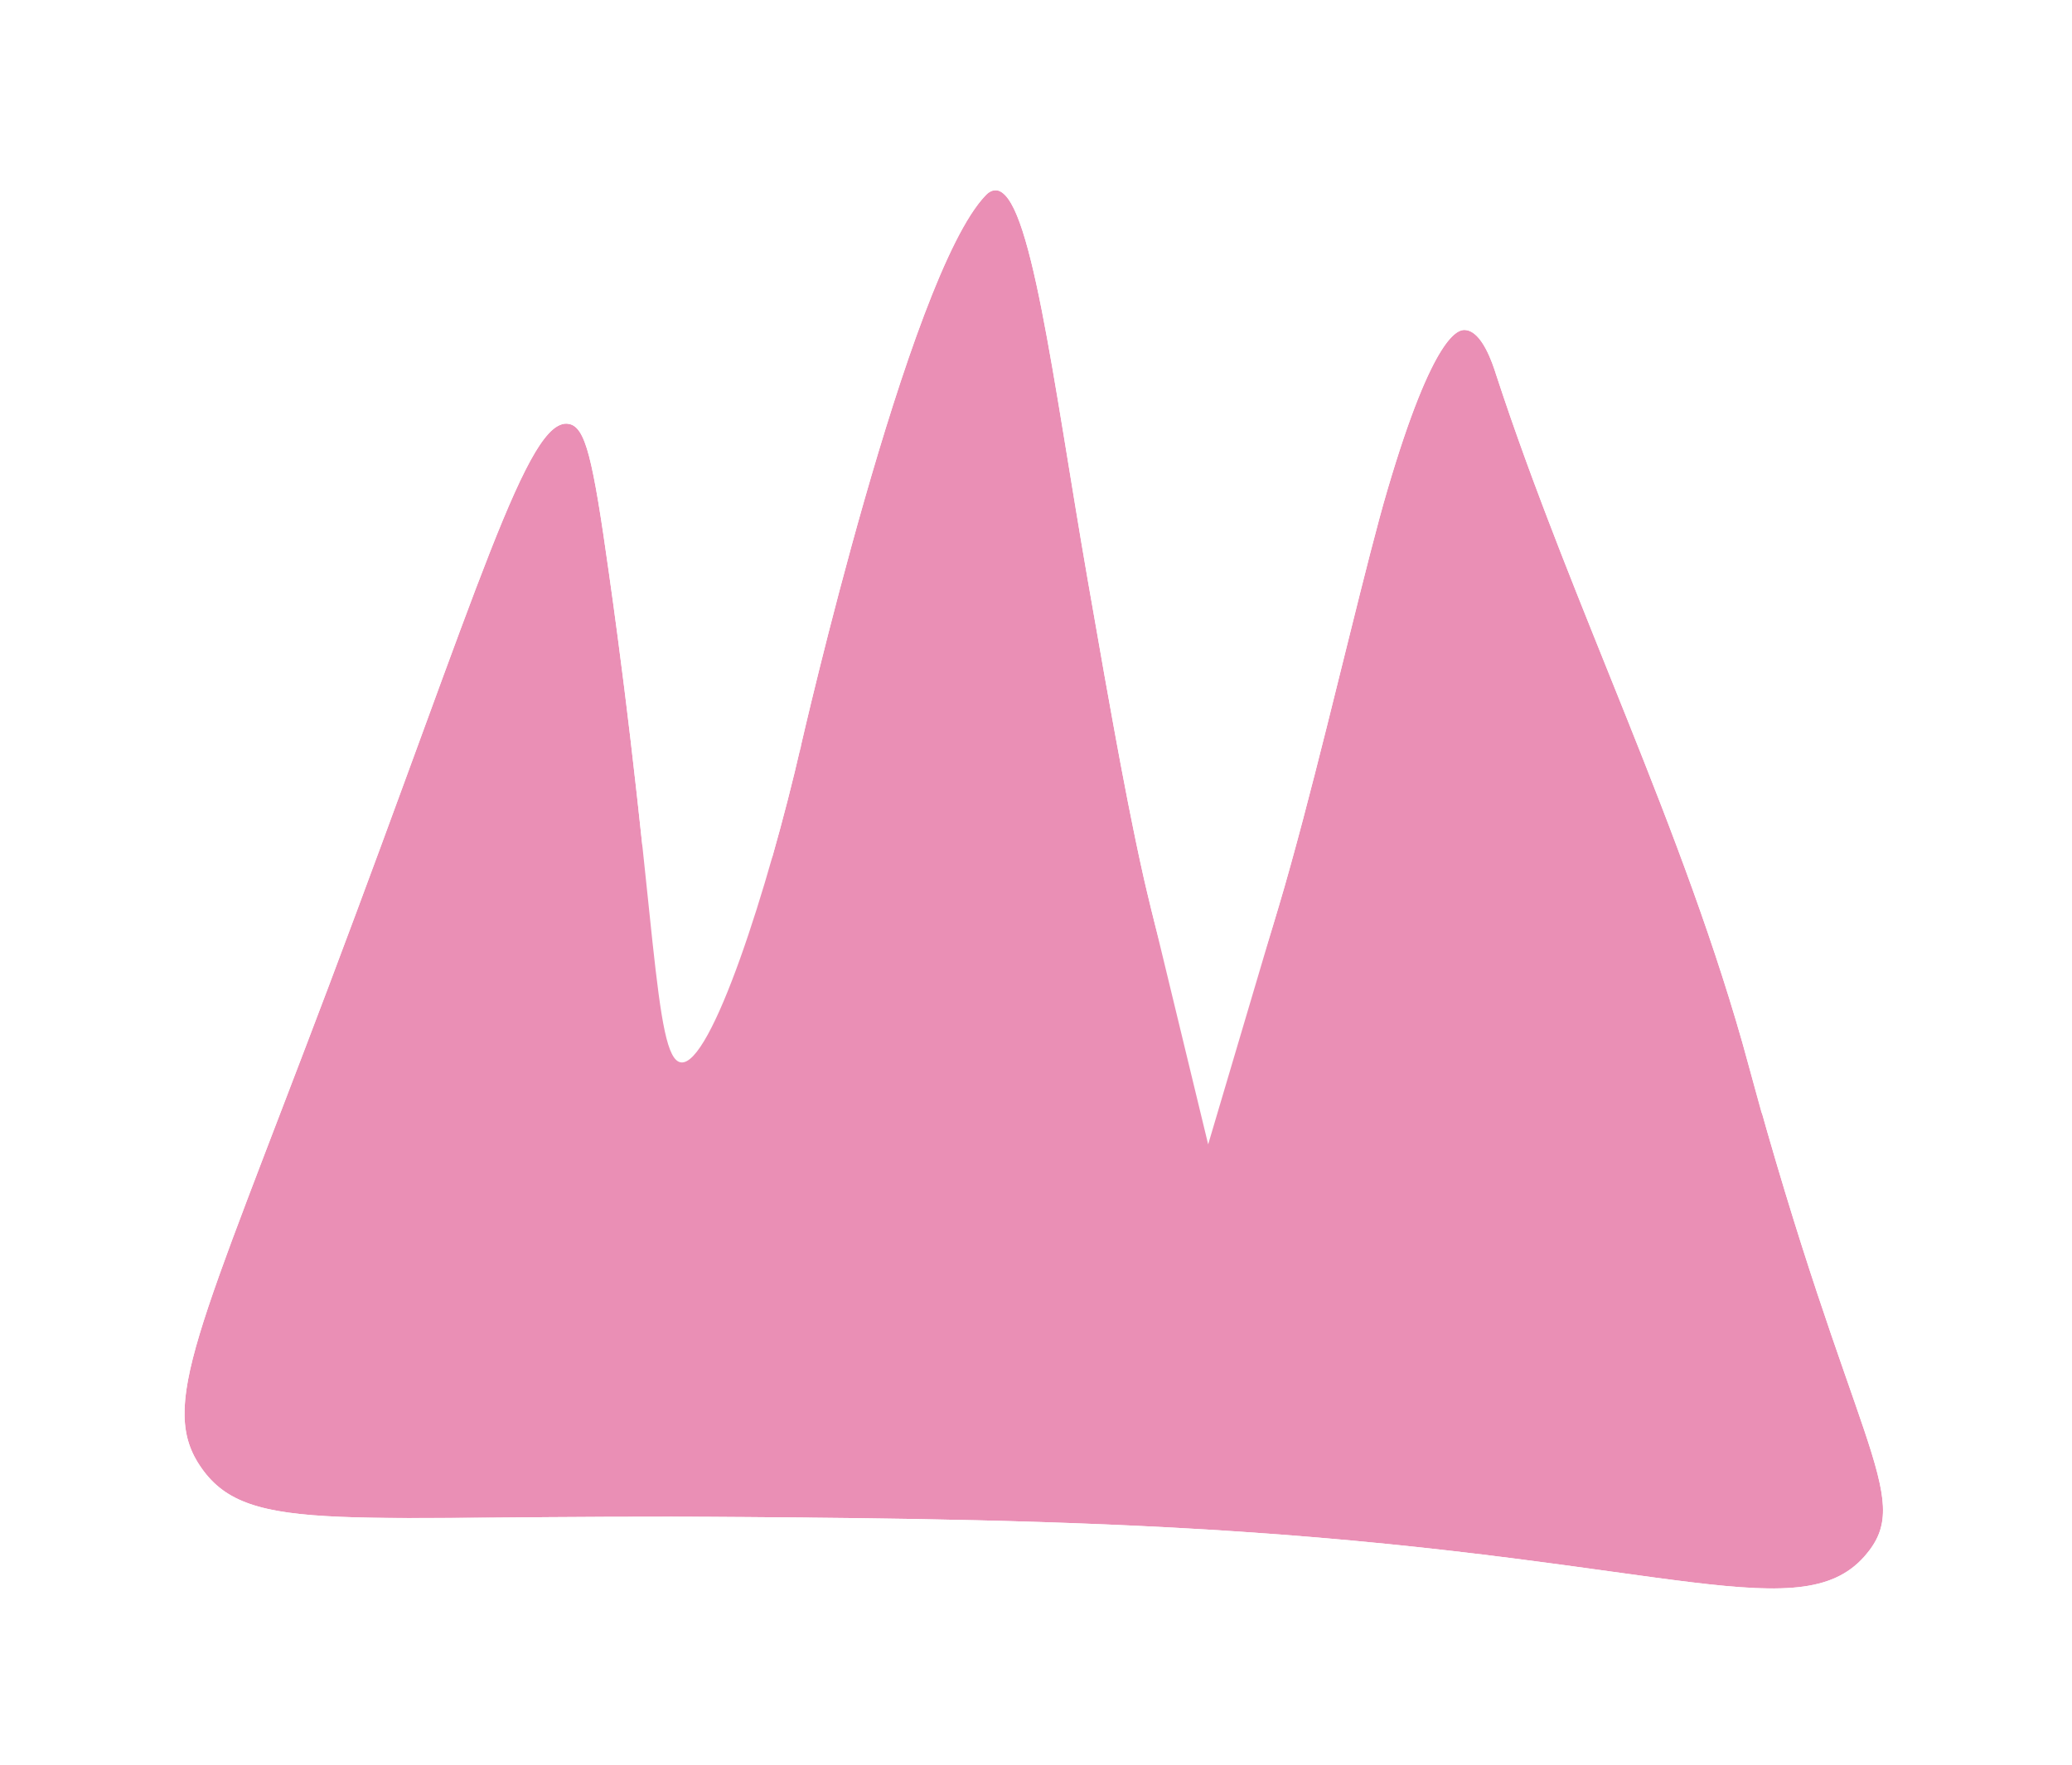 <svg width="142" height="121" viewBox="0 0 142 121" fill="none" xmlns="http://www.w3.org/2000/svg">
<g filter="url(#filter0_d_5878_7431)">
<path d="M13.808 97.6C10.825 93.361 13.534 88.395 22.542 64.531C32.845 37.213 36.161 25.497 38.987 26.026C40.126 26.242 40.616 28.303 41.735 36.271C44.973 59.154 44.797 69.516 46.661 69.791C48.722 70.085 52.666 57.819 54.904 48.026C54.904 48.026 62.243 15.861 67.542 10.366C67.66 10.228 67.915 10.012 68.229 10.012C70.623 10.012 72.154 22.965 74.548 36.742C77.649 54.542 80.083 68.476 83.36 68.554C86.363 68.633 92.27 40.098 95.076 30.58C98.256 19.766 99.963 19.55 100.414 19.59C101.572 19.668 102.298 21.905 102.534 22.651C107.754 38.606 115.428 53.737 119.824 69.928C126.908 95.99 131.167 99.503 127.968 103.428C123.651 108.747 114.564 103.939 84.969 101.956C72.664 101.132 60.438 101.034 50.939 100.956C23.464 100.74 17.086 102.251 13.808 97.6Z" fill="#EA8FB5"/>
<path d="M68.462 5.471C70.841 5.572 72.236 7.189 72.773 7.931C73.416 8.82 73.853 9.843 74.165 10.704C74.808 12.48 75.352 14.819 75.849 17.329C76.839 22.336 77.866 29.276 79.027 35.962L80.163 42.441C81.244 48.533 82.242 53.835 83.24 57.948C83.776 56.142 84.333 54.131 84.897 52.002C87.016 44.008 89.304 34.081 90.716 29.294C92.335 23.789 93.696 20.541 94.92 18.594C95.534 17.617 96.294 16.674 97.301 15.997C98.481 15.204 99.69 14.981 100.721 15.053H100.722C100.731 15.054 100.741 15.055 100.75 15.055C100.769 15.057 100.789 15.059 100.809 15.06L100.808 15.061C102.534 15.205 103.737 16.108 104.401 16.766C105.082 17.441 105.538 18.185 105.825 18.719C106.381 19.755 106.724 20.823 106.854 21.237L107.34 22.698C109.8 29.988 112.754 37.124 115.709 44.512C118.833 52.323 121.937 60.365 124.21 68.735H124.211C127.707 81.597 130.469 88.775 132.063 93.535C132.818 95.787 133.489 97.981 133.583 99.991C133.697 102.433 132.975 104.476 131.497 106.293L131.498 106.294C129.558 108.683 127.046 109.832 124.214 110.224C121.647 110.58 118.653 110.336 115.403 109.944C108.649 109.13 99.307 107.473 84.666 106.493H84.665C72.513 105.679 60.415 105.58 50.901 105.502V105.501C37.516 105.396 28.603 105.716 23.107 105.483C17.564 105.248 13.078 104.456 10.092 100.218L10.091 100.216C8.833 98.429 8.143 96.443 8.103 94.079C8.065 91.929 8.571 89.623 9.325 87.115C10.815 82.161 13.864 74.645 18.288 62.925C23.366 49.46 26.867 39.449 29.338 33.171C30.572 30.035 31.691 27.449 32.774 25.641C33.305 24.756 34.01 23.738 34.953 22.939C35.895 22.142 37.454 21.27 39.426 21.498L39.825 21.558L39.835 21.56L40.164 21.633C41.775 22.038 42.884 23.08 43.565 24.141C44.181 25.101 44.529 26.184 44.766 27.085C45.252 28.932 45.687 31.721 46.236 35.633L46.533 37.76C47.45 44.448 48.072 50.018 48.547 54.495C49.253 52.017 49.917 49.442 50.472 47.013V47.012C50.472 47.011 50.472 47.009 50.473 47.007C50.474 47.002 50.476 46.995 50.477 46.987C50.481 46.97 50.487 46.946 50.494 46.914C50.509 46.85 50.53 46.756 50.559 46.635C50.615 46.391 50.699 46.037 50.806 45.585C51.02 44.681 51.331 43.387 51.721 41.818C52.5 38.684 53.597 34.438 54.865 30.006C56.129 25.591 57.583 20.918 59.08 16.96C59.828 14.983 60.612 13.115 61.417 11.516C62.182 9.996 63.123 8.399 64.269 7.21C64.846 6.602 66.184 5.466 68.23 5.466L68.462 5.471Z" stroke="white" stroke-width="9.093"/>
</g>
<defs>
<filter id="filter0_d_5878_7431" x="0.524" y="0.92" width="140.648" height="120.085" filterUnits="userSpaceOnUse" color-interpolation-filters="sRGB">
<feFlood flood-opacity="0" result="BackgroundImageFix"/>
<feColorMatrix in="SourceAlpha" type="matrix" values="0 0 0 0 0 0 0 0 0 0 0 0 0 0 0 0 0 0 127 0" result="hardAlpha"/>
<feOffset dy="3.031"/>
<feGaussianBlur stdDeviation="1.515"/>
<feComposite in2="hardAlpha" operator="out"/>
<feColorMatrix type="matrix" values="0 0 0 0 0 0 0 0 0 0 0 0 0 0 0 0 0 0 0.1 0"/>
<feBlend mode="normal" in2="BackgroundImageFix" result="effect1_dropShadow_5878_7431"/>
<feBlend mode="normal" in="SourceGraphic" in2="effect1_dropShadow_5878_7431" result="shape"/>
</filter>
</defs>
</svg>
